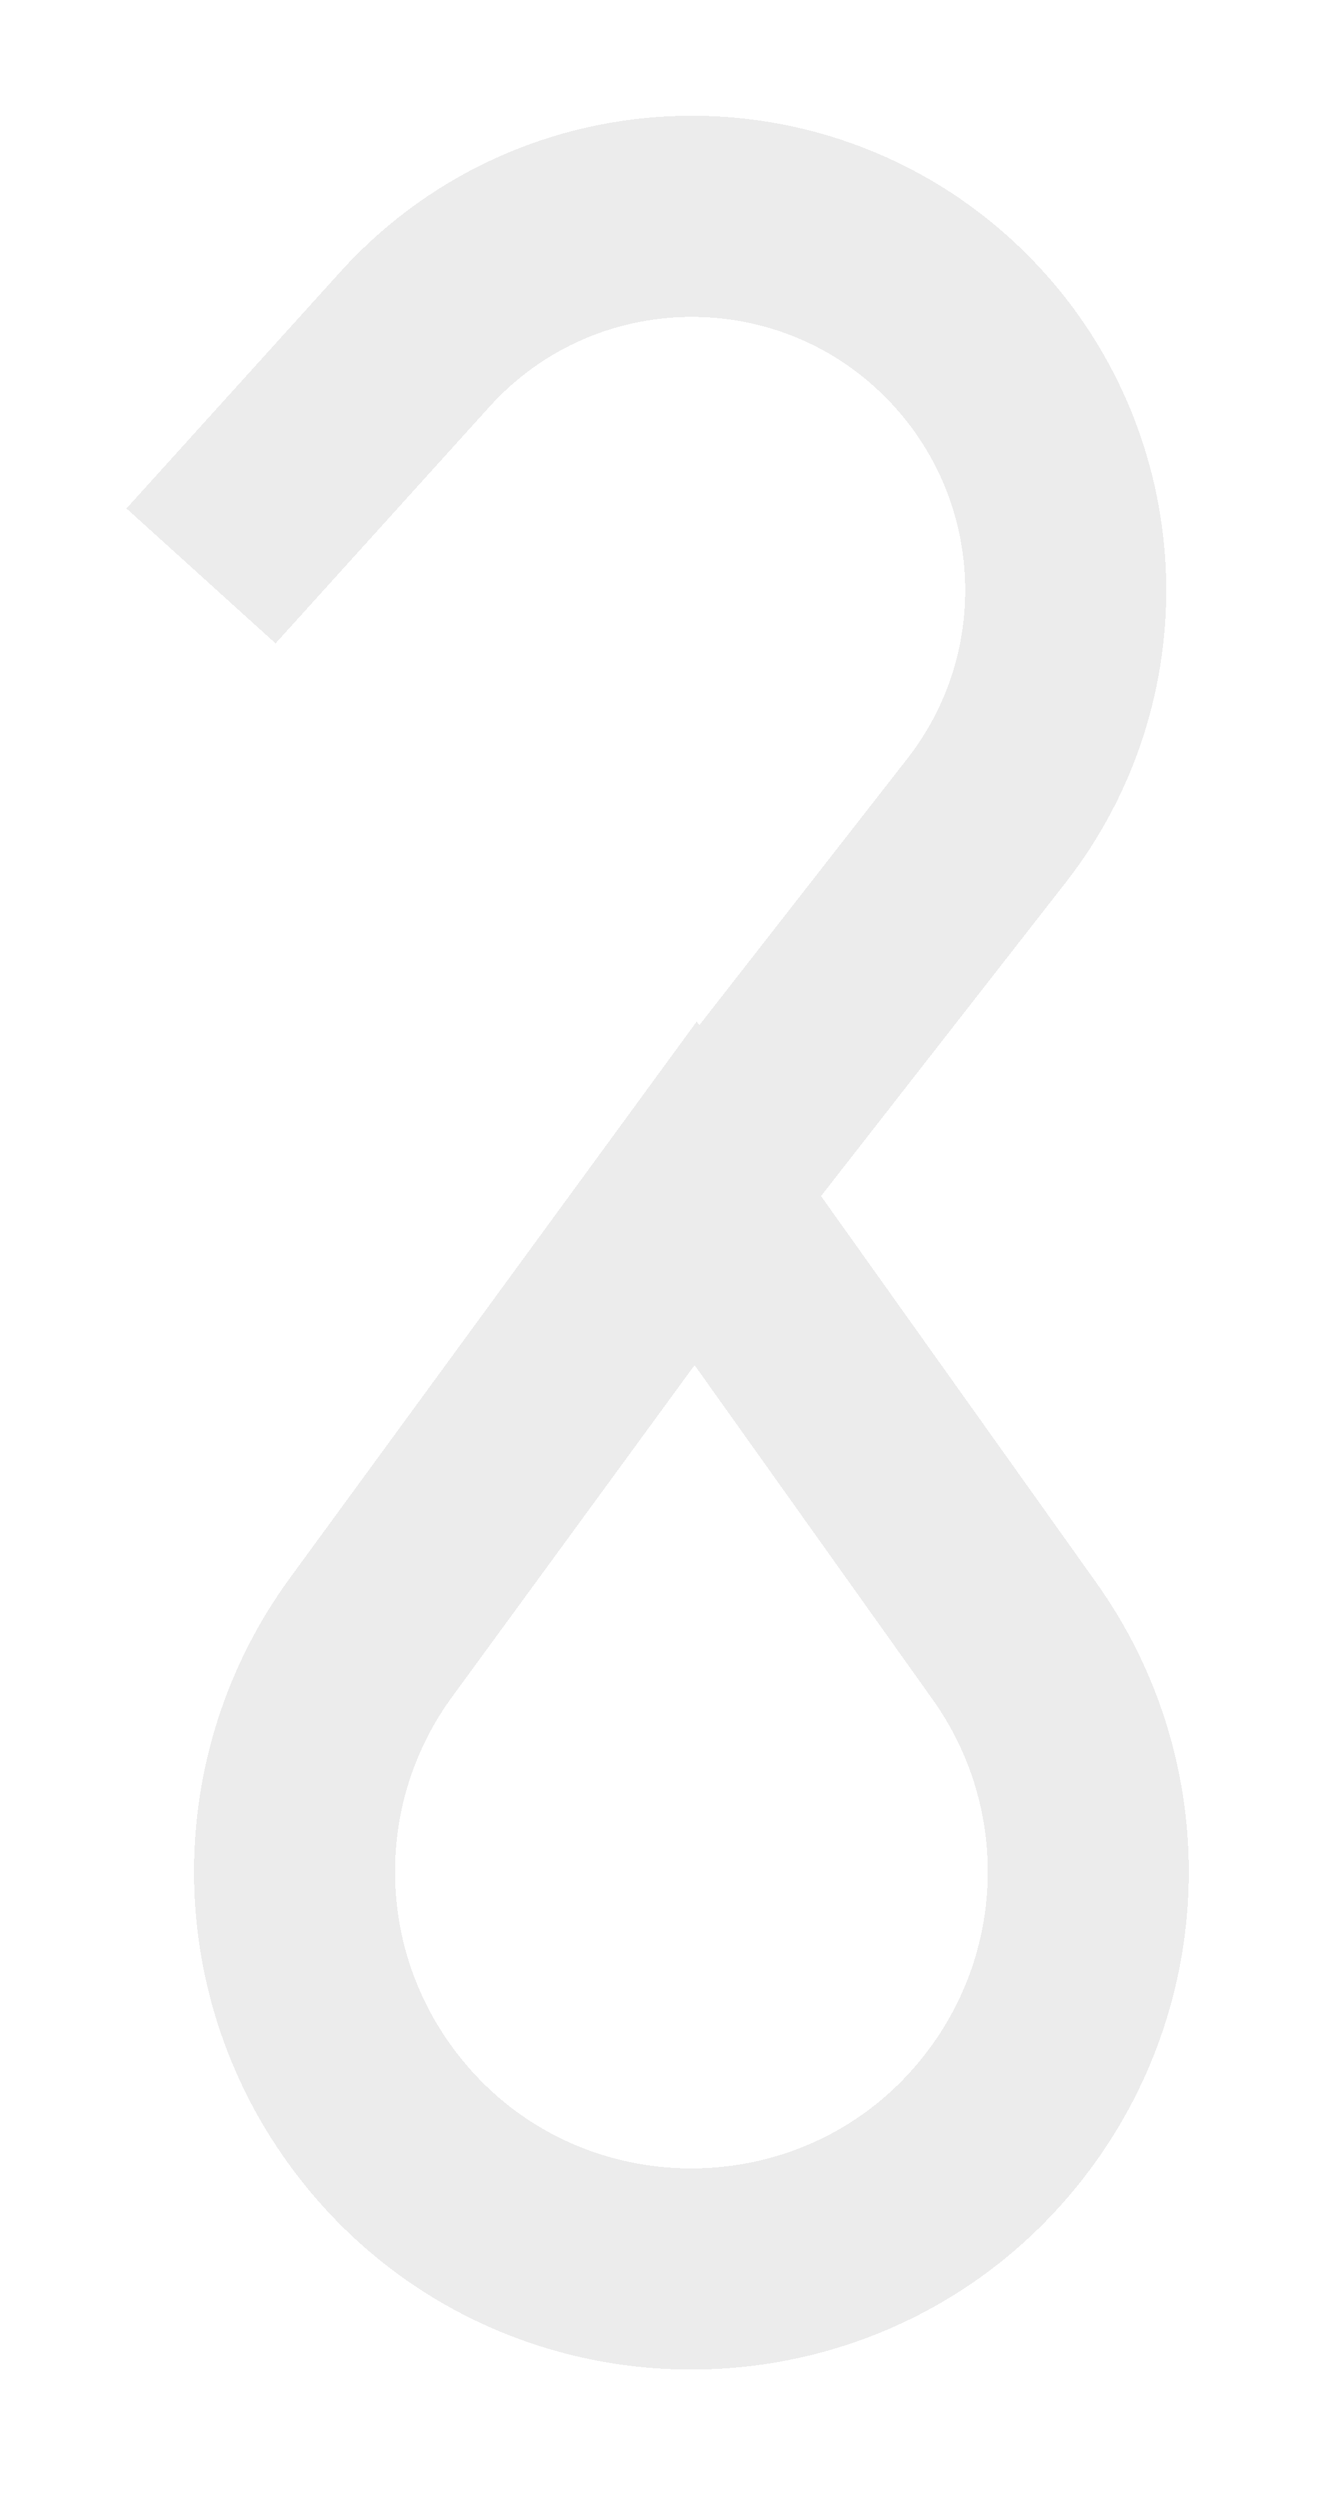 <svg width="46" height="87" viewBox="0 0 46 87" fill="none" xmlns="http://www.w3.org/2000/svg">
<g filter="url(#filter0_d_202_691)">
<path d="M7 16.041L14.444 7.811C19.657 2.049 28.725 2.108 33.862 7.939V7.939C38.001 12.637 38.208 19.617 34.355 24.552L24.224 37.526M24.224 37.526L12.922 52.976C9.39 57.803 9.365 64.355 12.859 69.21V69.21C18.416 76.931 29.932 76.859 35.393 69.069V69.069C38.753 64.275 38.729 57.883 35.332 53.115L24.224 37.526Z" stroke="#ECECEC" stroke-width="7" shape-rendering="crispEdges"/>
</g>
<defs>
<filter id="filter0_d_202_691" x="0.404" y="0.028" width="44.992" height="86.429" filterUnits="userSpaceOnUse" color-interpolation-filters="sRGB">
<feFlood flood-opacity="0" result="BackgroundImageFix"/>
<feColorMatrix in="SourceAlpha" type="matrix" values="0 0 0 0 0 0 0 0 0 0 0 0 0 0 0 0 0 0 127 0" result="hardAlpha"/>
<feOffset dy="4"/>
<feGaussianBlur stdDeviation="2"/>
<feComposite in2="hardAlpha" operator="out"/>
<feColorMatrix type="matrix" values="0 0 0 0 0 0 0 0 0 0 0 0 0 0 0 0 0 0 0.25 0"/>
<feBlend mode="normal" in2="BackgroundImageFix" result="effect1_dropShadow_202_691"/>
<feBlend mode="normal" in="SourceGraphic" in2="effect1_dropShadow_202_691" result="shape"/>
</filter>
</defs>
</svg>
